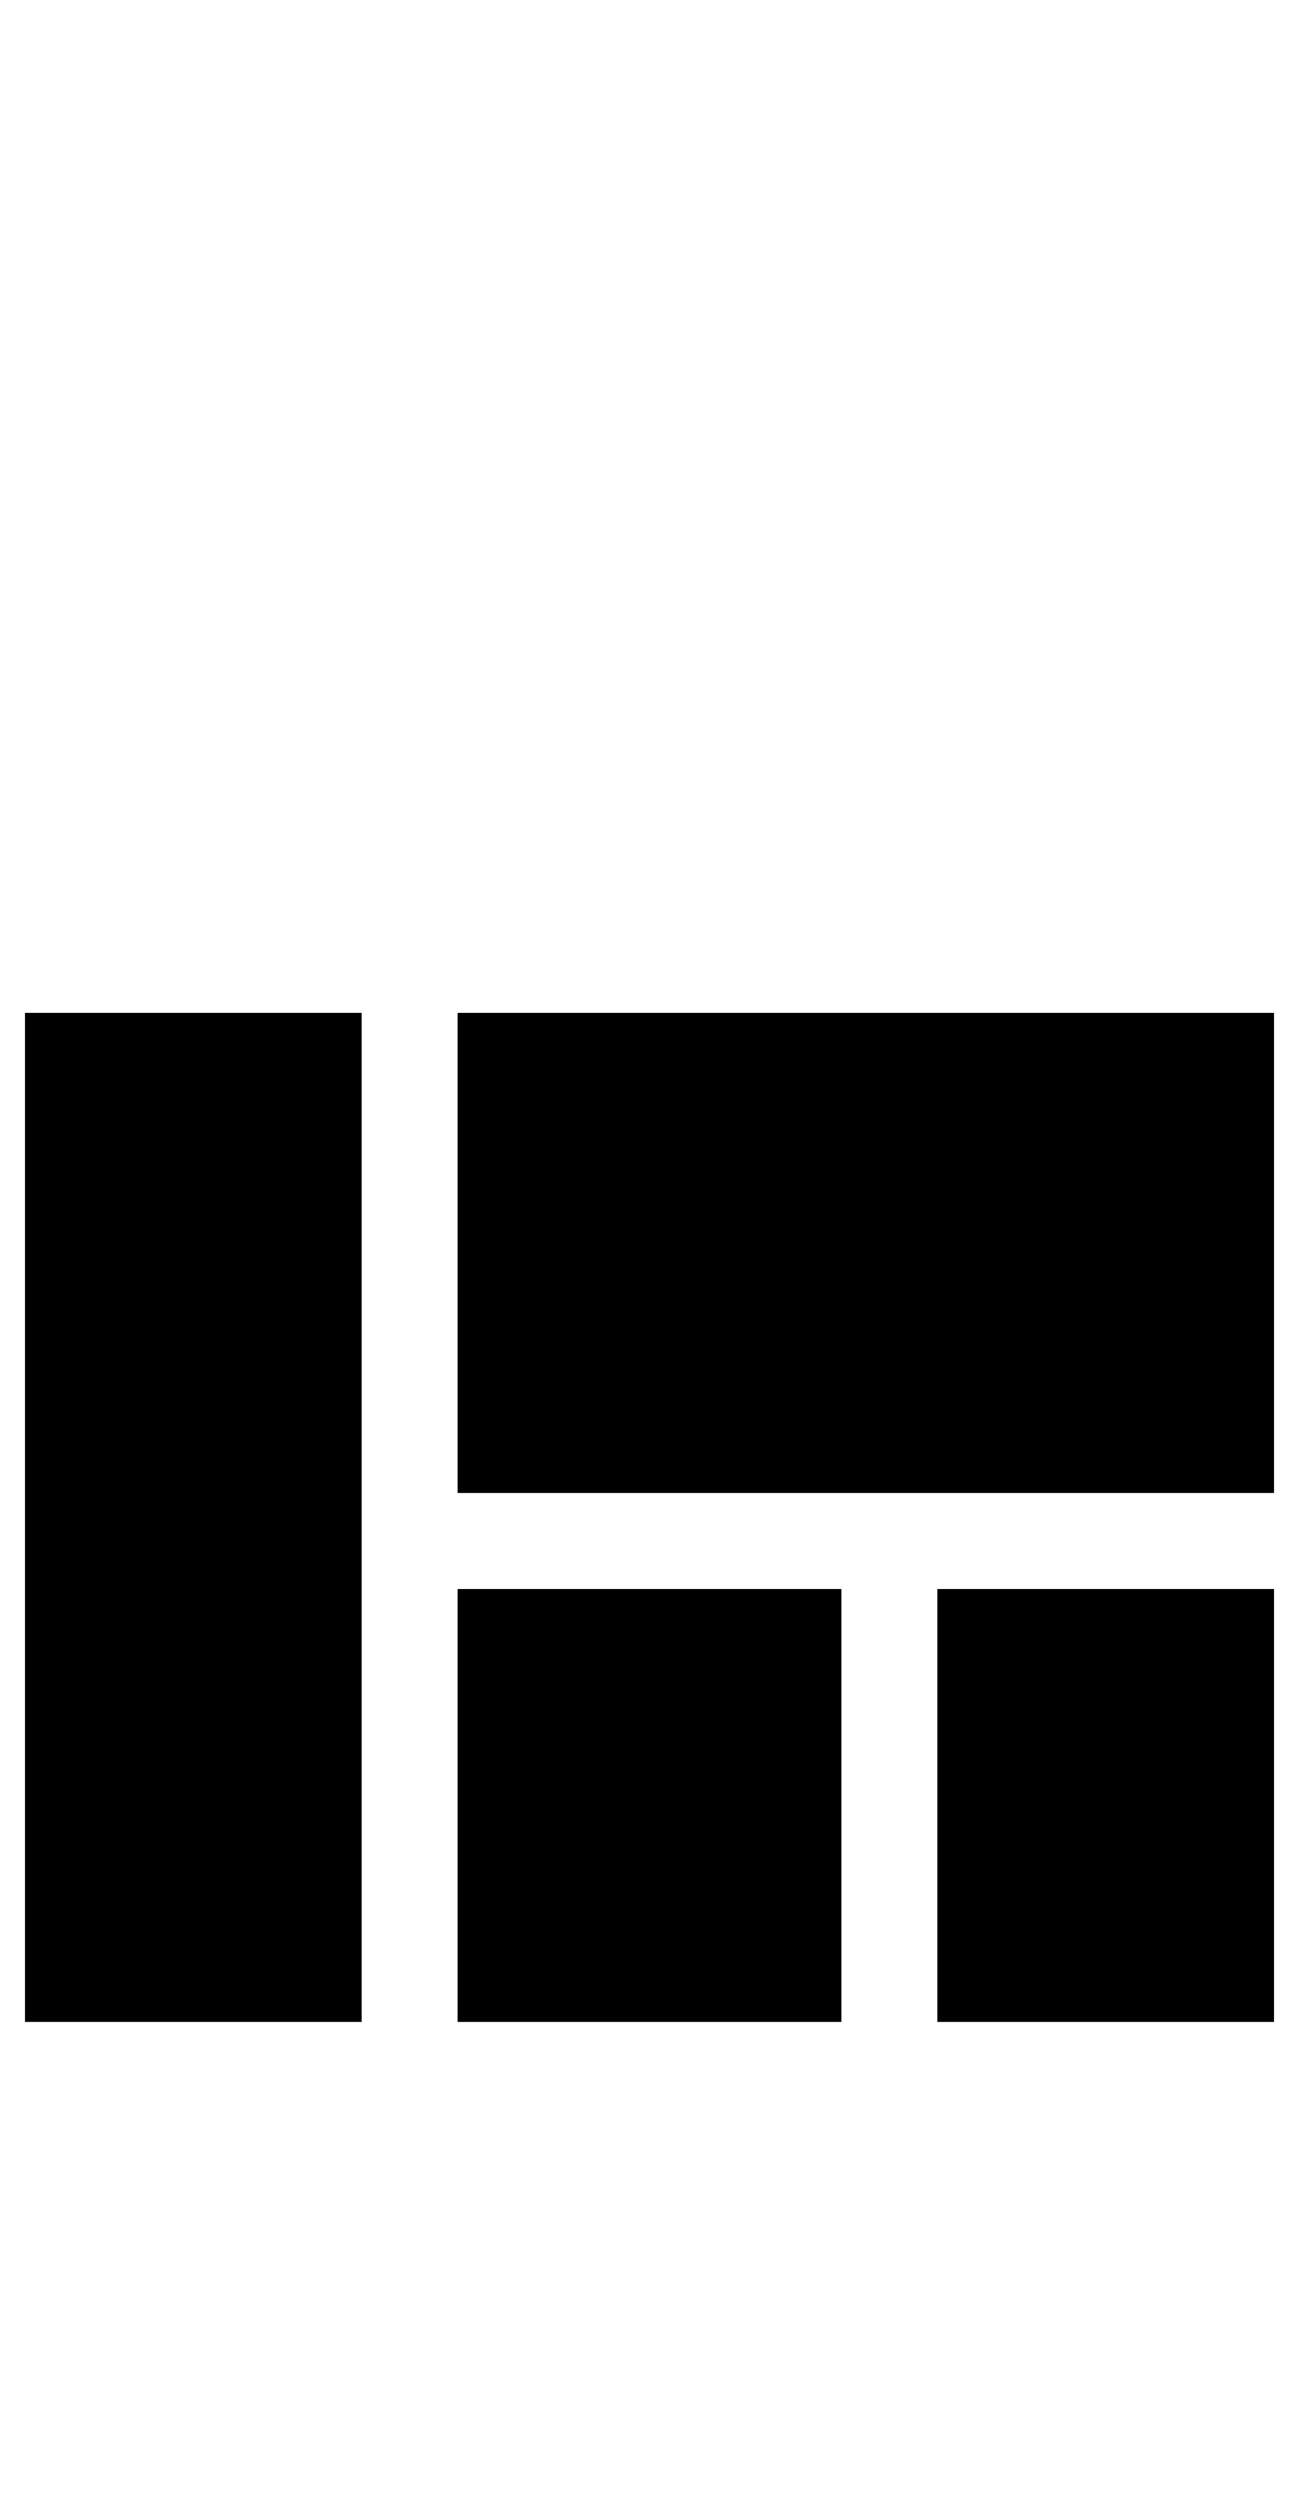 <?xml version="1.0" standalone="no"?>
<!DOCTYPE svg PUBLIC "-//W3C//DTD SVG 1.1//EN" "http://www.w3.org/Graphics/SVG/1.1/DTD/svg11.dtd" >
<svg xmlns="http://www.w3.org/2000/svg" xmlns:xlink="http://www.w3.org/1999/xlink" version="1.1" viewBox="-10 0 520 1000">
   <path fill="currentColor"
d="M365.234 635.646h134.766v173.178h-134.766v-173.178zM173.177 635.646h153.646v173.178h-153.646v-173.178zM173.177 405.177h326.823v192.058h-326.823v-192.058zM0 405.177h134.766v403.646h-134.766v-403.646z" />
</svg>
